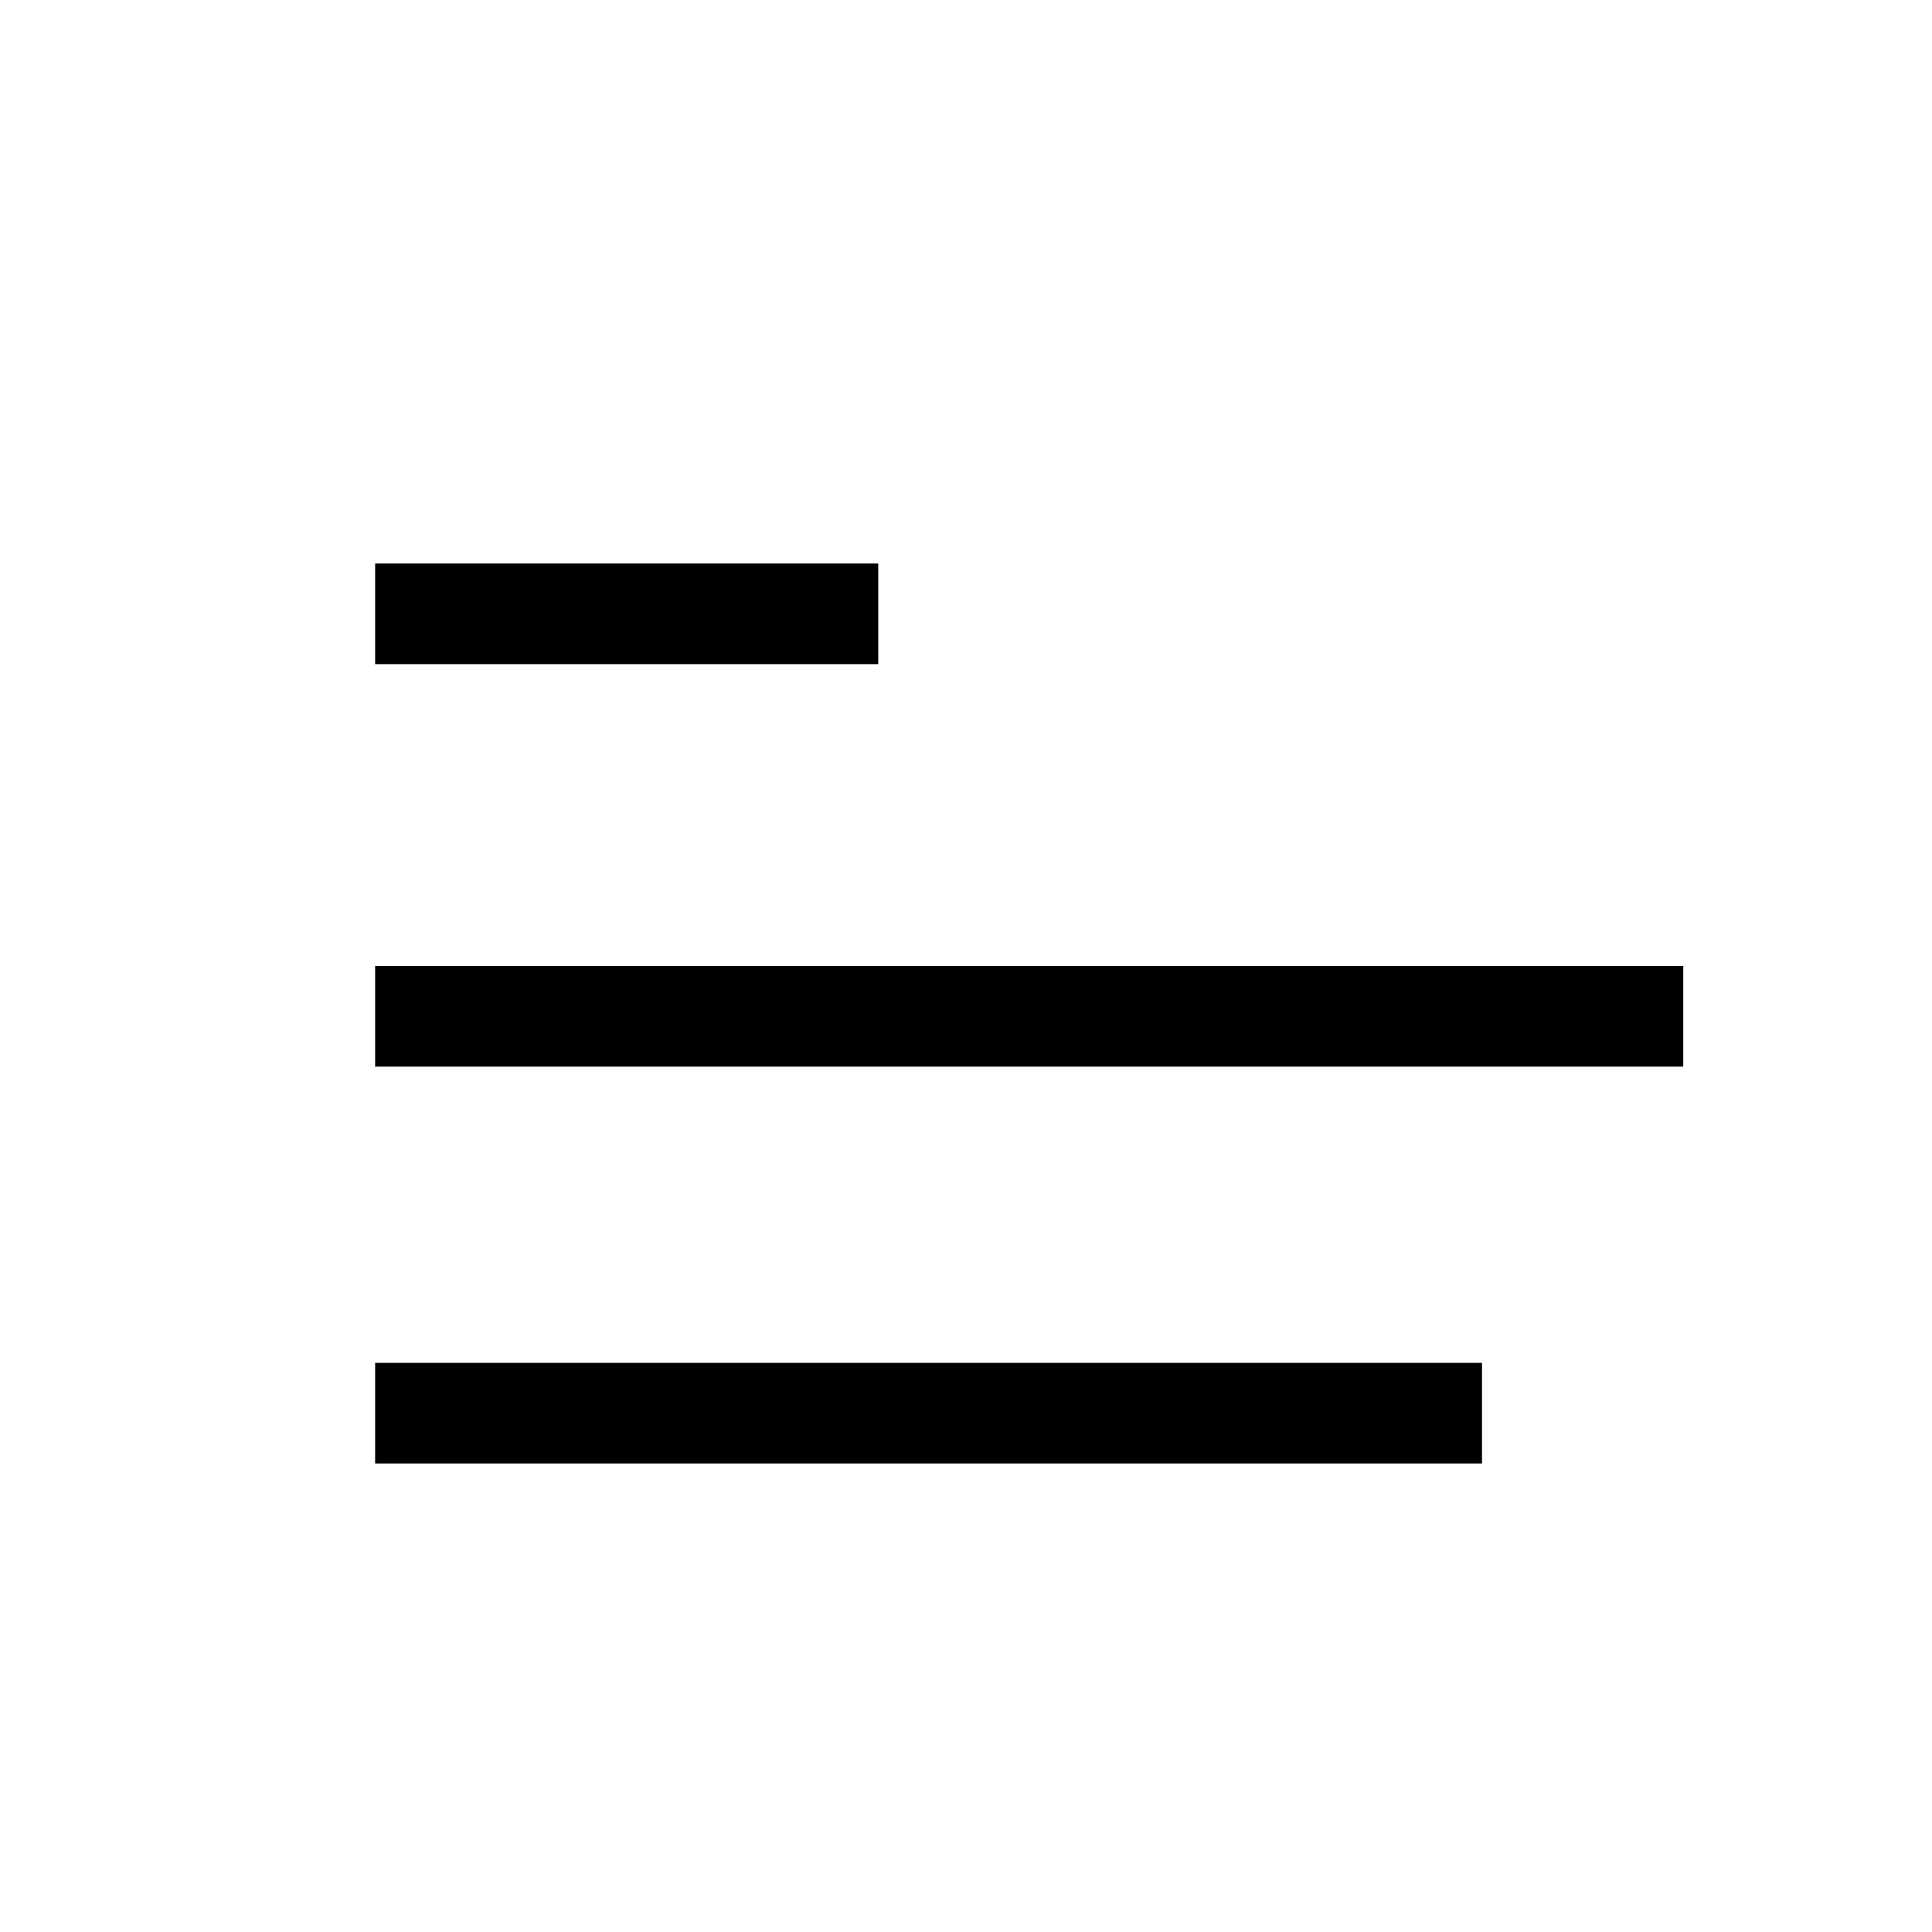 <svg id="Layer_1" data-name="Layer 1" xmlns="http://www.w3.org/2000/svg" viewBox="0 0 24 24"><title>masked_icons_fonts</title><path d="M10.91,7H4.66V8.25h6.25ZM4.66,12v1.25H20.91V12Zm0,6.18H18.41V16.93H4.66Z"/></svg>